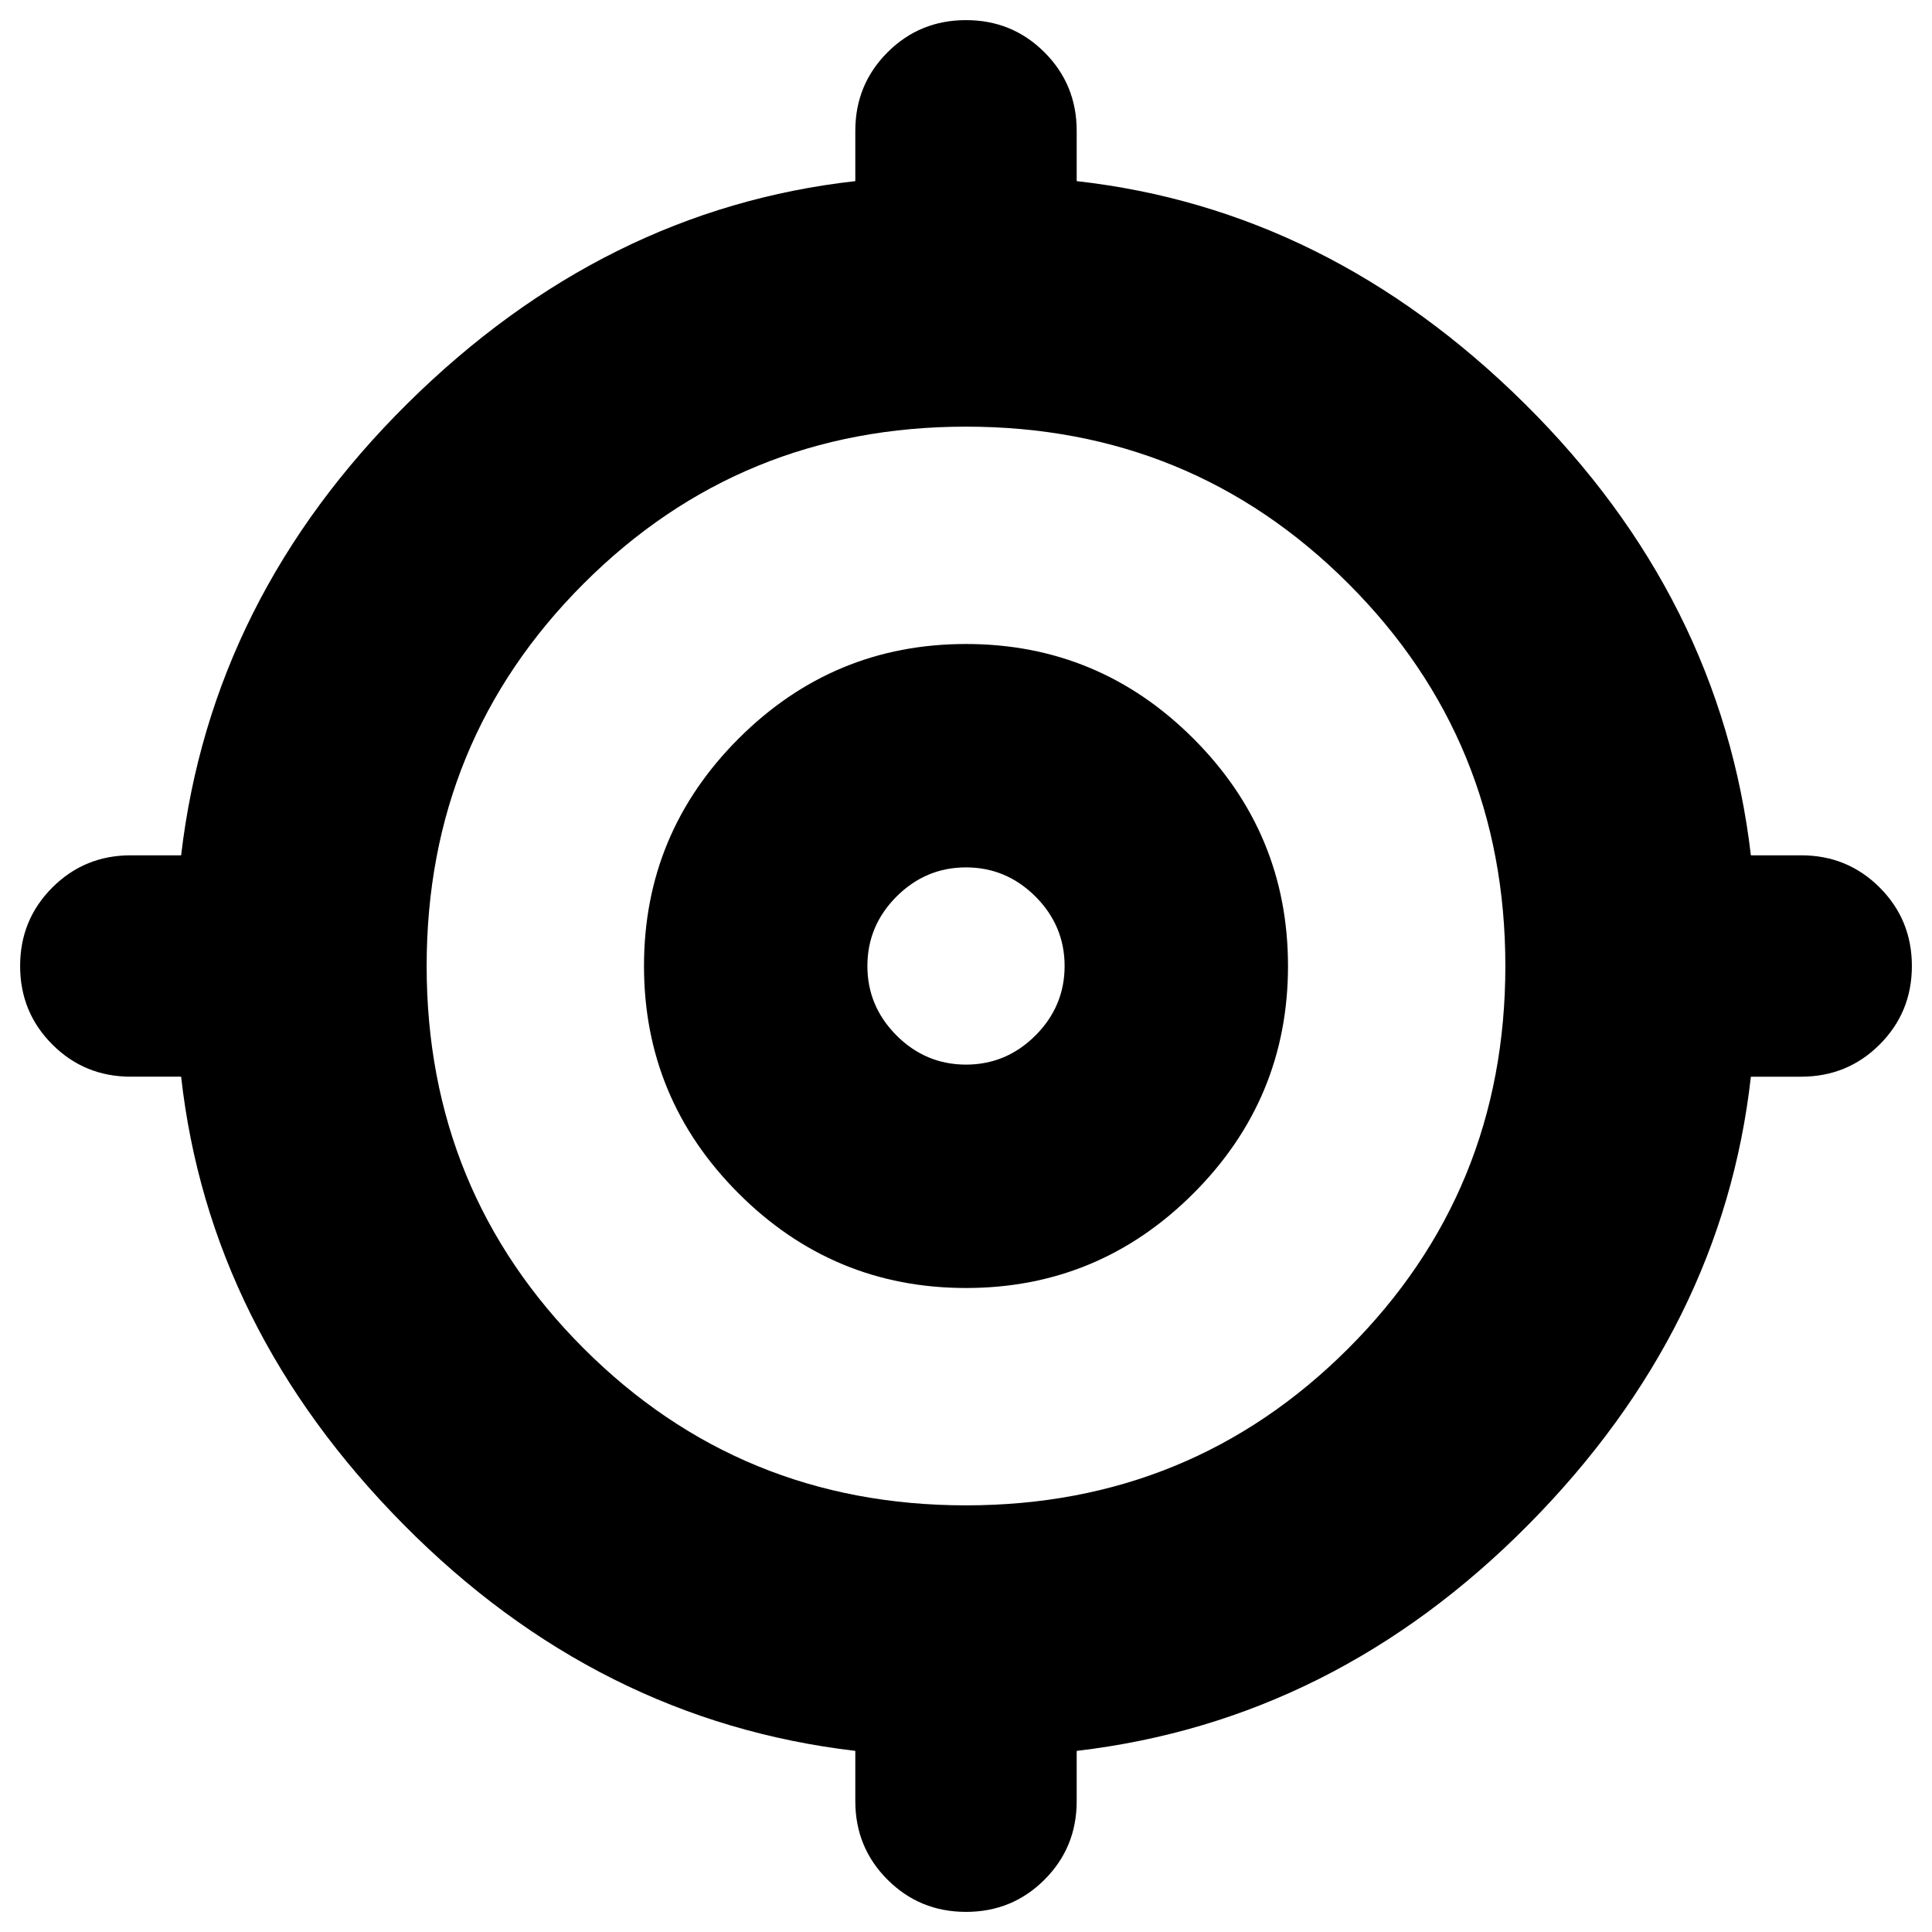 <svg xmlns="http://www.w3.org/2000/svg" height="24" width="24"><path d="M12 23.75q-.575 0-.975-.4t-.4-.975v-.625q-3.2-.375-5.612-2.812Q2.6 16.5 2.25 13.375h-.625q-.575 0-.975-.4T.25 12q0-.575.4-.975t.975-.4h.625q.375-3.2 2.812-5.613Q7.5 2.6 10.625 2.25v-.625q0-.575.4-.975T12 .25q.575 0 .975.4t.4.975v.625q3.125.35 5.563 2.762 2.437 2.413 2.812 5.613h.625q.575 0 .975.4t.4.975q0 .575-.4.975t-.975.4h-.625q-.35 3.125-2.762 5.563-2.413 2.437-5.613 2.812v.625q0 .575-.4.975t-.975.4Zm0-5.05q2.8 0 4.75-1.95Q18.7 14.8 18.7 12t-1.95-4.75Q14.8 5.3 12 5.3T7.25 7.25Q5.3 9.2 5.3 12t1.95 4.75Q9.2 18.7 12 18.7Zm0-2.7q-1.65 0-2.825-1.175Q8 13.65 8 12q0-1.65 1.175-2.825Q10.35 8 12 8q1.65 0 2.825 1.175Q16 10.35 16 12q0 1.65-1.175 2.825Q13.65 16 12 16Zm0-2.775q.5 0 .863-.362.362-.363.362-.863t-.362-.863q-.363-.362-.863-.362t-.863.362q-.362.363-.362.863t.362.863q.363.362.863.362ZM12 12Z"/></svg>